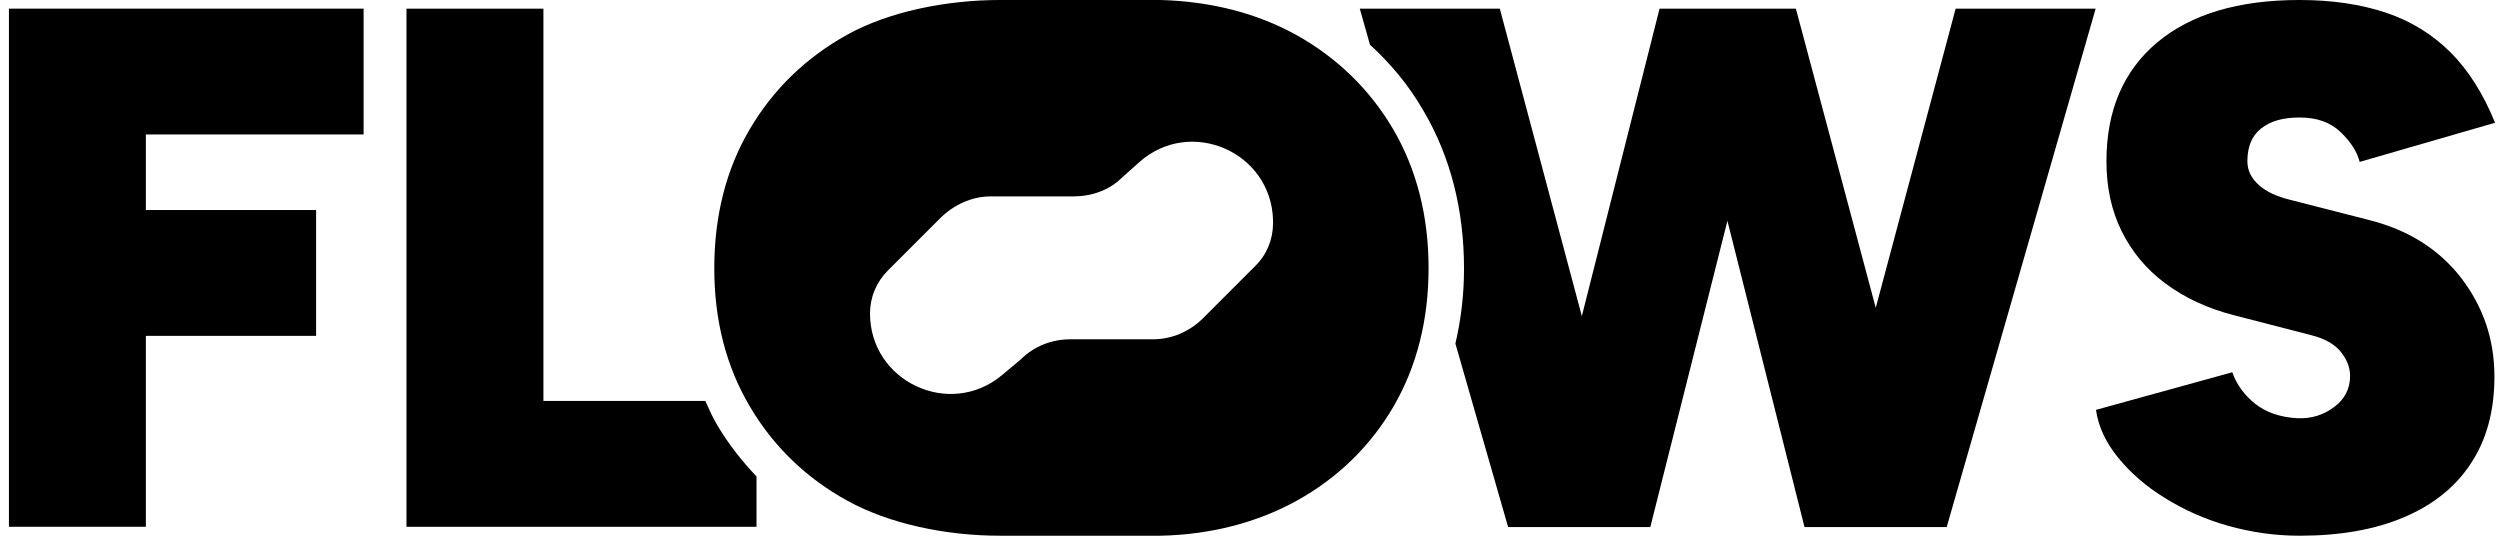 <svg width="140" height="30" viewBox="0 0 140 30" fill="none" xmlns="http://www.w3.org/2000/svg">
<path d="M0.5 0.484V29.499H8.168V18.808H17.702V11.762H8.168V7.53H20.362V0.484H0.5Z" fill="black"/>
<path d="M124.783 29.447C126.079 29.81 127.408 30 128.756 30H128.79C131.053 30 133.004 29.655 134.628 28.964C136.251 28.273 137.512 27.271 138.376 25.941C139.256 24.611 139.688 22.988 139.688 21.088C139.688 19.015 139.067 17.185 137.823 15.561C136.579 13.955 134.852 12.867 132.642 12.314L128.255 11.192C127.478 11.002 126.89 10.725 126.476 10.345C126.061 9.965 125.854 9.534 125.854 9.033C125.854 8.221 126.096 7.617 126.614 7.202C127.132 6.788 127.823 6.58 128.79 6.58C129.757 6.58 130.517 6.857 131.087 7.409C131.657 7.962 132.003 8.515 132.141 9.067L139.723 6.874C139.066 5.25 138.22 3.921 137.219 2.919C136.2 1.917 135.008 1.174 133.609 0.708C132.21 0.242 130.604 0 128.773 0C125.353 0 122.693 0.794 120.794 2.383C118.911 3.972 117.961 6.183 117.961 9.033C117.961 10.484 118.237 11.779 118.807 12.936C119.377 14.093 120.189 15.078 121.26 15.872C122.331 16.667 123.609 17.271 125.094 17.651L129.446 18.774C130.189 18.964 130.742 19.275 131.087 19.706C131.433 20.138 131.605 20.587 131.605 21.053C131.605 21.779 131.294 22.366 130.707 22.798C130.103 23.247 129.429 23.454 128.652 23.42C127.685 23.368 126.89 23.091 126.286 22.608C125.681 22.124 125.25 21.537 125.008 20.846L117.374 22.953C117.512 23.903 117.927 24.784 118.617 25.63C119.308 26.477 120.172 27.237 121.243 27.893C122.296 28.549 123.488 29.085 124.783 29.447Z" fill="black"/>
<path d="M105.042 17.237L109.516 0.484H117.357L109.015 29.516H101.053L96.735 12.366L92.417 29.516H84.455L81.502 19.24C81.813 17.91 81.985 16.511 81.985 15.043C81.985 11.744 81.225 8.774 79.723 6.218C78.911 4.801 77.892 3.575 76.718 2.504L76.148 0.484H83.989L88.583 17.703L92.935 0.484H100.569L105.042 17.237Z" fill="black"/>
<path d="M39.498 22.453C39.706 22.919 39.913 23.385 40.172 23.817C40.794 24.87 41.536 25.803 42.365 26.684V29.499H22.762V0.484H30.431V22.453H39.498Z" fill="black"/>
<path fill-rule="evenodd" clip-rule="evenodd" d="M72.56 1.94C74.87 3.22 76.7 5 78.02 7.24C79.33 9.48 80 12.1 80 15.01C80 17.92 79.34 20.52 78.04 22.76C76.74 24.99 74.91 26.77 72.6 28.05C70.4 29.26 67.81 29.94 65 30H56C52.94 30 49.8 29.33 47.47 28.05C45.15 26.78 43.3 24.99 41.99 22.76C40.67 20.53 40 17.96 40 15.02C40 12.08 40.67 9.46 41.99 7.23C43.3 5 45.14 3.22 47.45 1.94C49.76 0.66 52.97 0 56 0H65C67.83 0.08 70.38 0.74 72.56 1.94ZM67.37 17.82L70.3 14.89C70.94 14.26 71.29 13.4 71.29 12.5V12.34C71.2 8.5 66.65 6.53 63.79 9.09L62.86 9.92C62.12 10.66 61.13 11 60.08 11H55.45C54.4 11 53.38 11.49 52.64 12.23L49.71 15.16C49.08 15.79 48.72 16.65 48.72 17.55C48.72 21.37 53.19 23.46 56.12 21L57.16 20.13C57.9 19.39 58.9 19 59.95 19H64.58C65.62 19 66.63 18.56 67.37 17.82Z" fill="black"/>
</svg>
